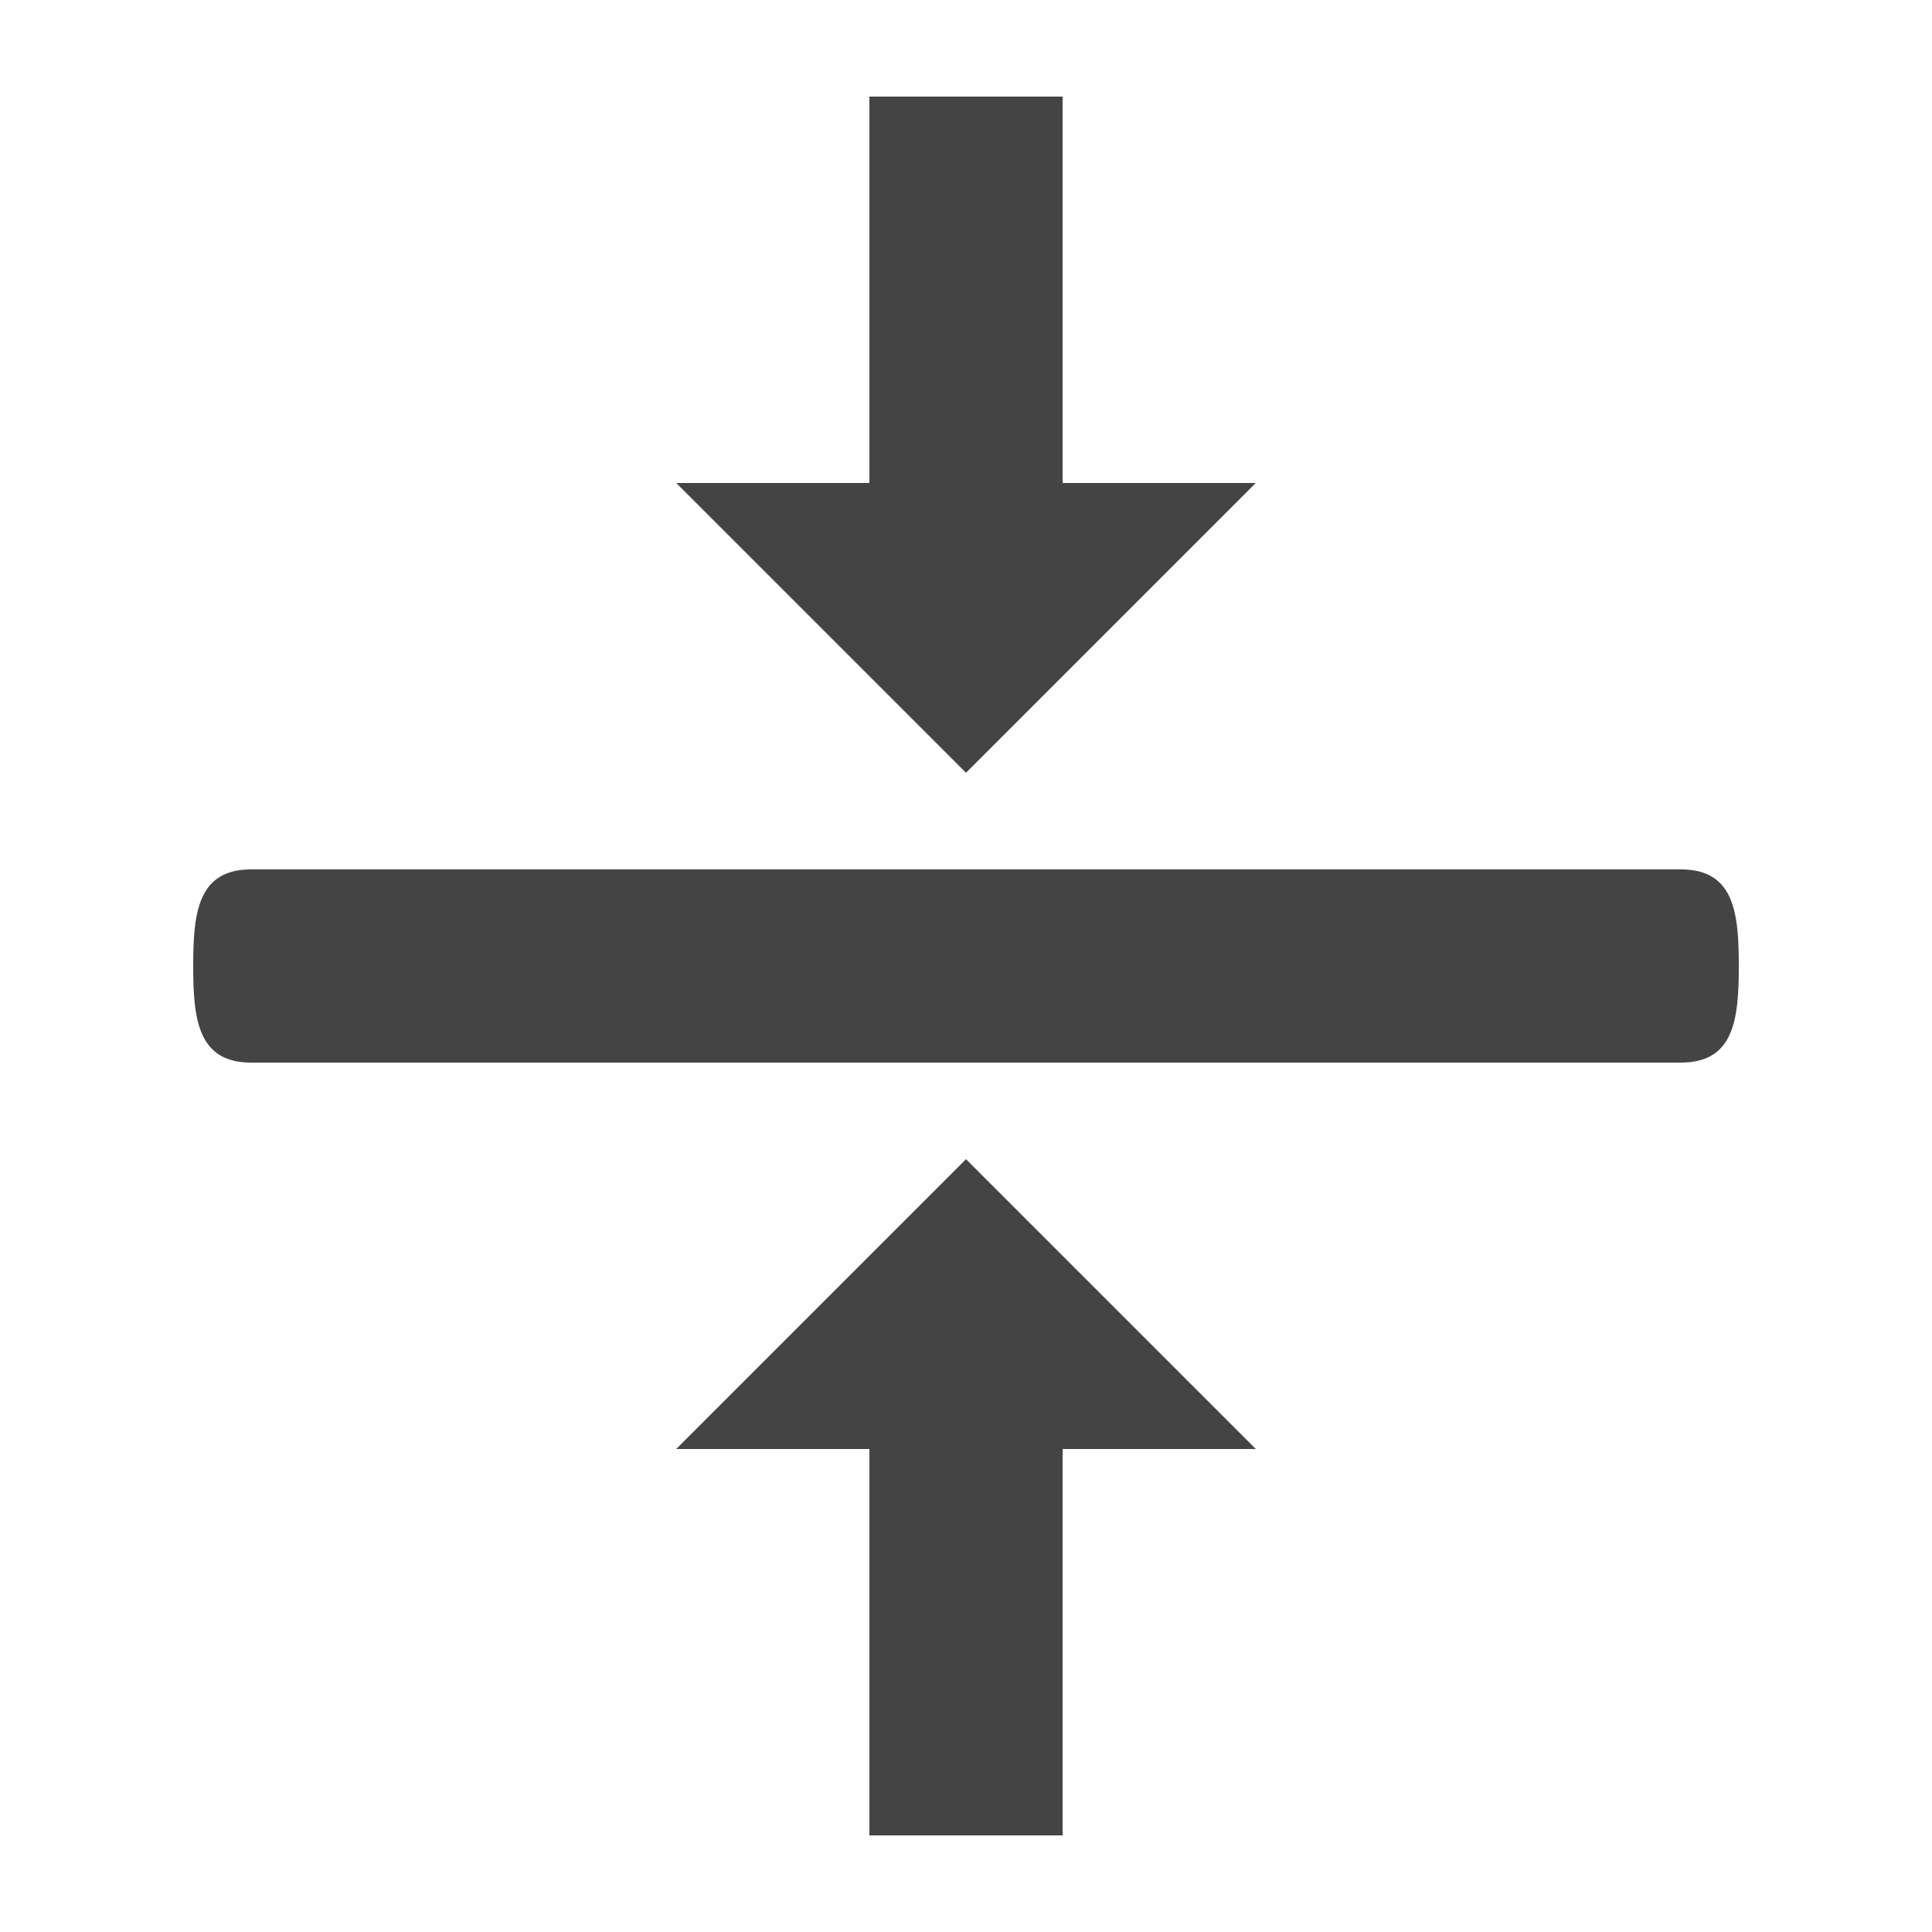 <?xml version="1.0" encoding="utf-8"?>
<!-- Generated by IcoMoon.io -->
<!DOCTYPE svg PUBLIC "-//W3C//DTD SVG 1.1//EN" "http://www.w3.org/Graphics/SVG/1.1/DTD/svg11.dtd">
<svg version="1.1" xmlns="http://www.w3.org/2000/svg" xmlns:xlink="http://www.w3.org/1999/xlink" width="20" height="20" viewBox="0 0 20 20">
<path fill="#444444" d="M10 12l-3 3h2v4h2v-4h2l-3-3zM13 5h-2v-4h-2v4h-2l3 3 3-3zM18 10c0-0.553-0.048-1-0.6-1h-14.8c-0.552 0-0.6 0.447-0.6 1 0 0.551 0.048 1 0.6 1h14.8c0.552 0 0.6-0.449 0.6-1z"></path>
</svg>

